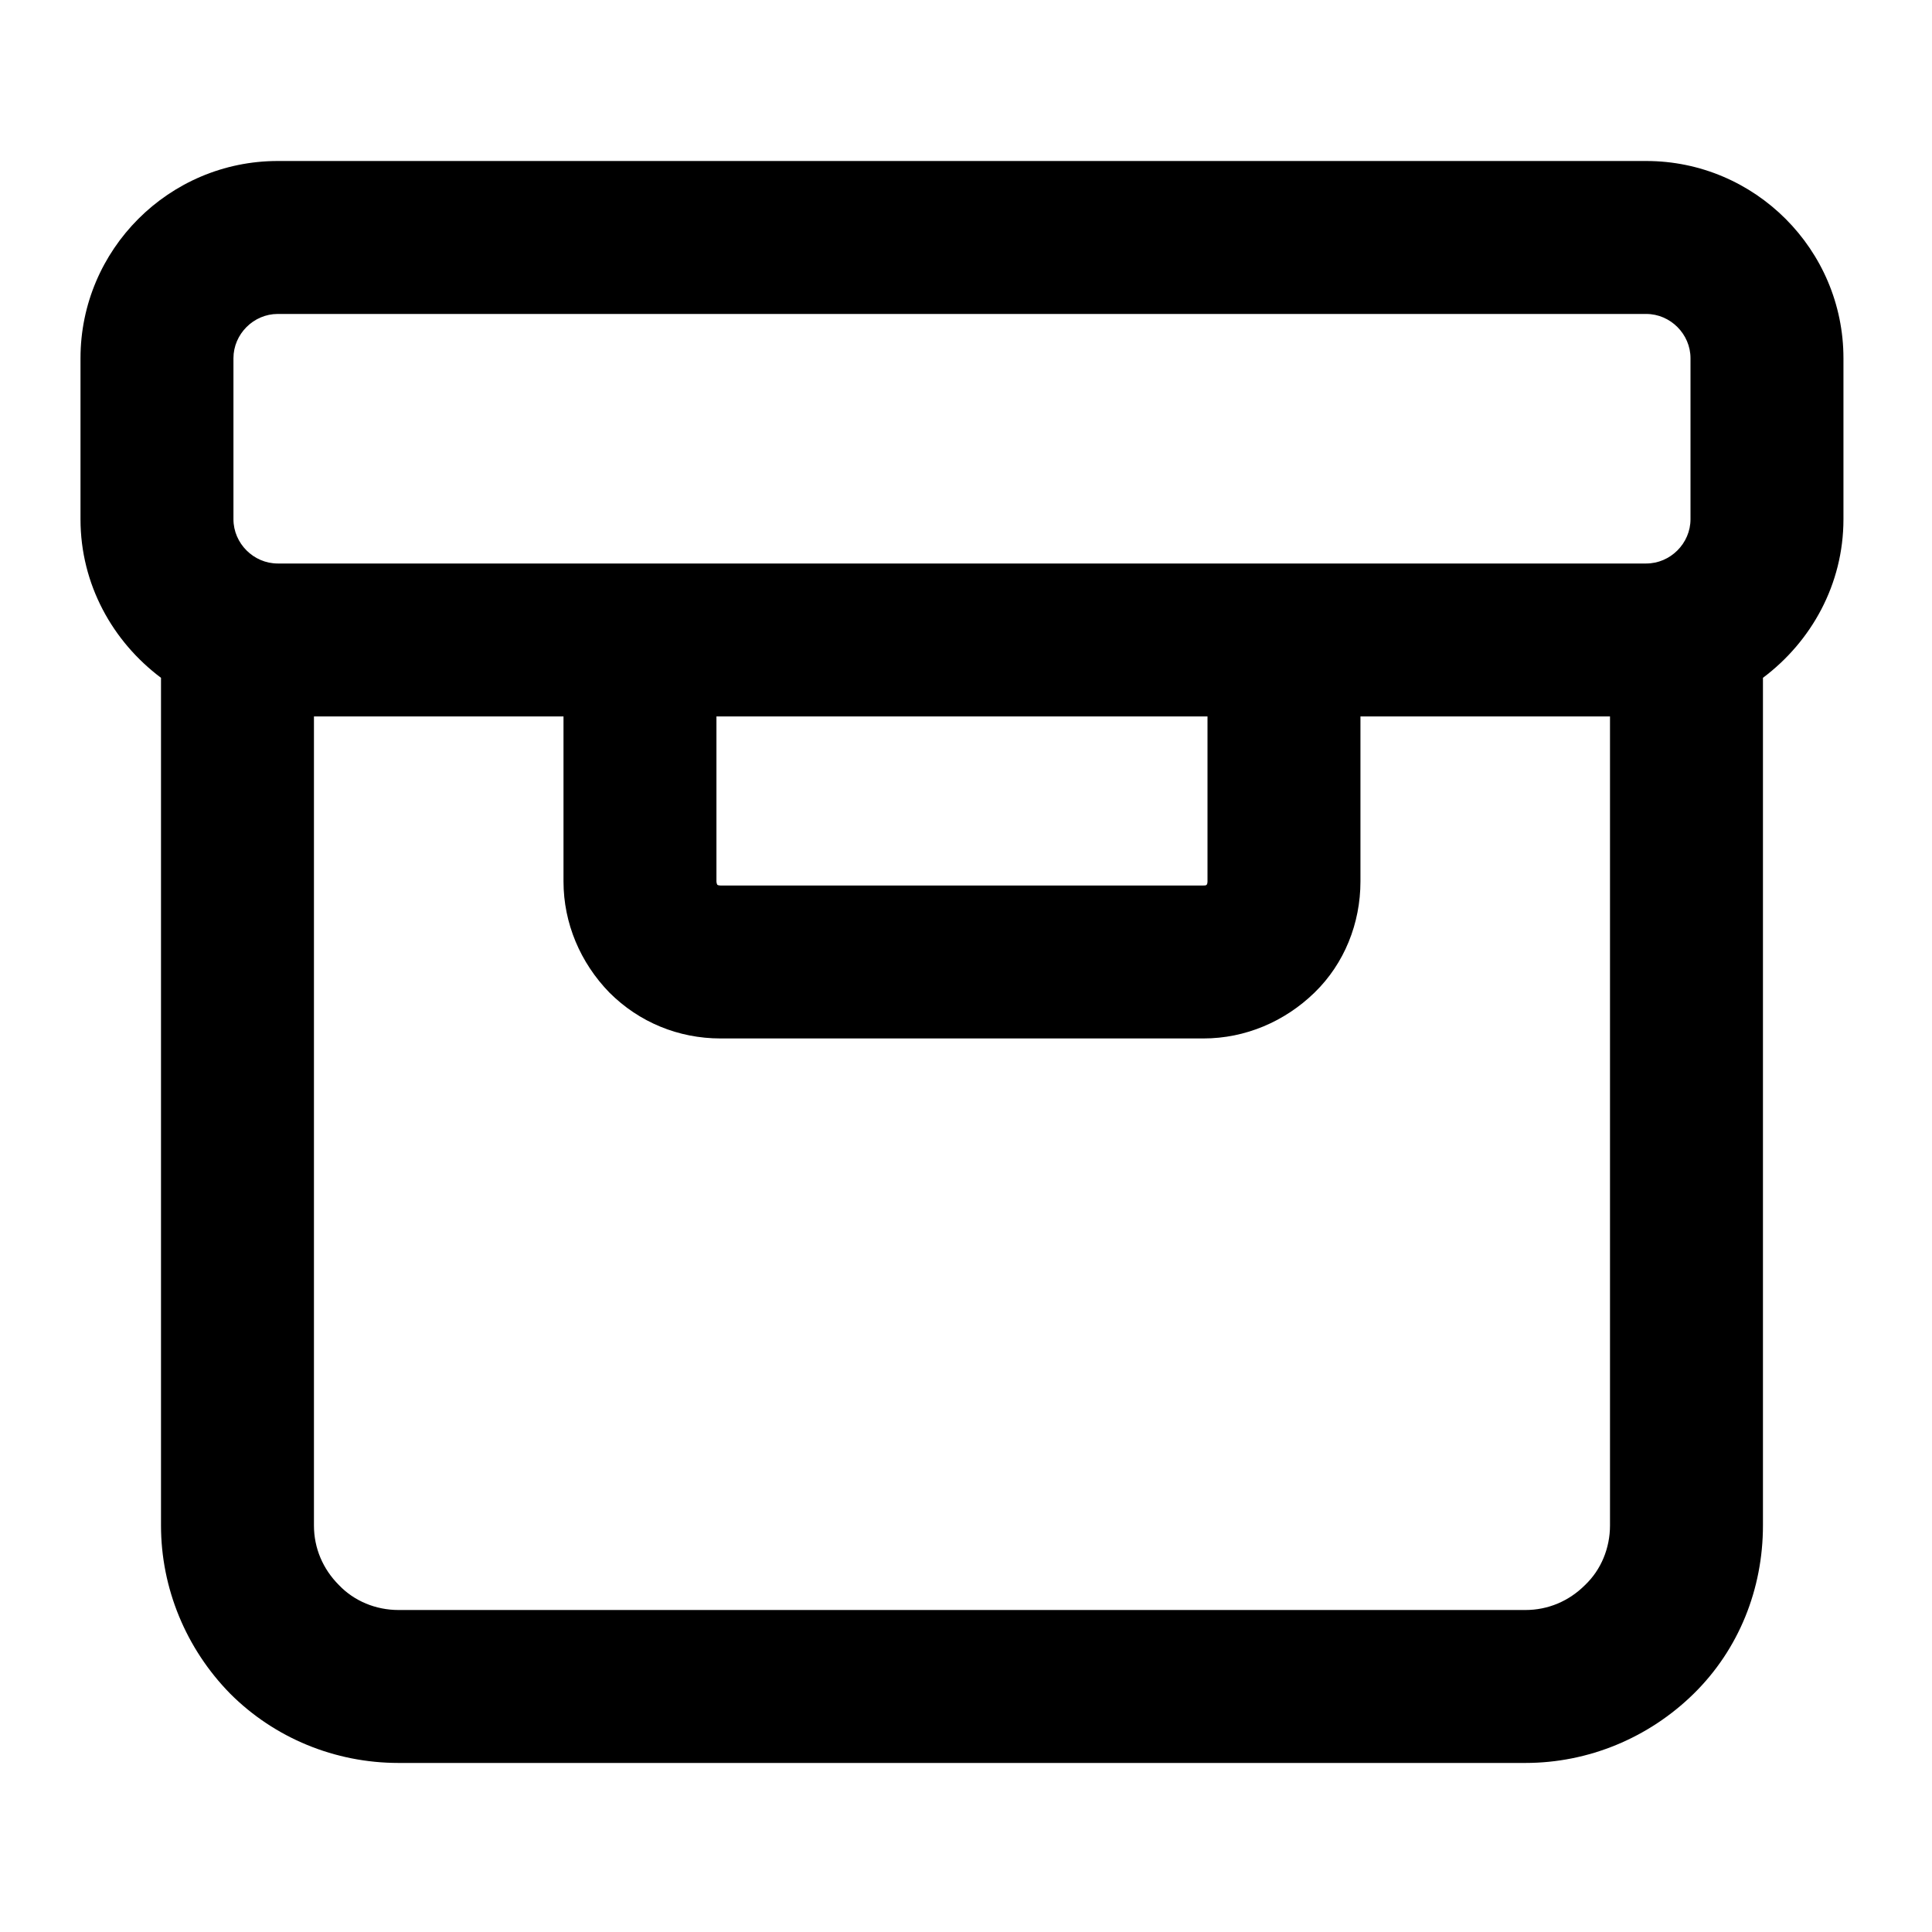 <svg xmlns="http://www.w3.org/2000/svg" width="24" height="24" viewBox="0 0 24 24" fill="none"><path fill="currentColor" fill-rule="evenodd" d="M20.45 2h-17C2.1 2 1 3.1 1 4.45v2c0 .81.4 1.52 1 1.97v10.53c0 .78.31 1.53.86 2.09.55.55 1.3.86 2.09.86h14c.78 0 1.53-.31 2.09-.86.56-.55.86-1.3.86-2.09V8.42c.6-.45 1-1.16 1-1.97v-2C22.9 3.1 21.8 2 20.45 2ZM2.9 4.45c0-.3.25-.55.55-.55h17c.3 0 .55.25.55.55v2c0 .3-.25.55-.55.55h-17c-.3 0-.55-.25-.55-.55v-2Zm6 4.45H15v2.05s0 .03-.01.04c-.01.01-.02.01-.04.01h-6s-.03 0-.04-.01c0 0-.01-.02-.01-.04V8.9Zm10.79 10.79c-.2.2-.46.31-.74.31h-14c-.28 0-.55-.11-.74-.31-.2-.2-.31-.46-.31-.74V8.9H7v2.05c0 .52.21 1.01.57 1.38.37.37.86.57 1.38.57h6c.52 0 1.01-.21 1.38-.57.37-.36.57-.86.57-1.38V8.9H20v10.05c0 .28-.11.55-.31.74Z" clip-rule="evenodd"/></svg>